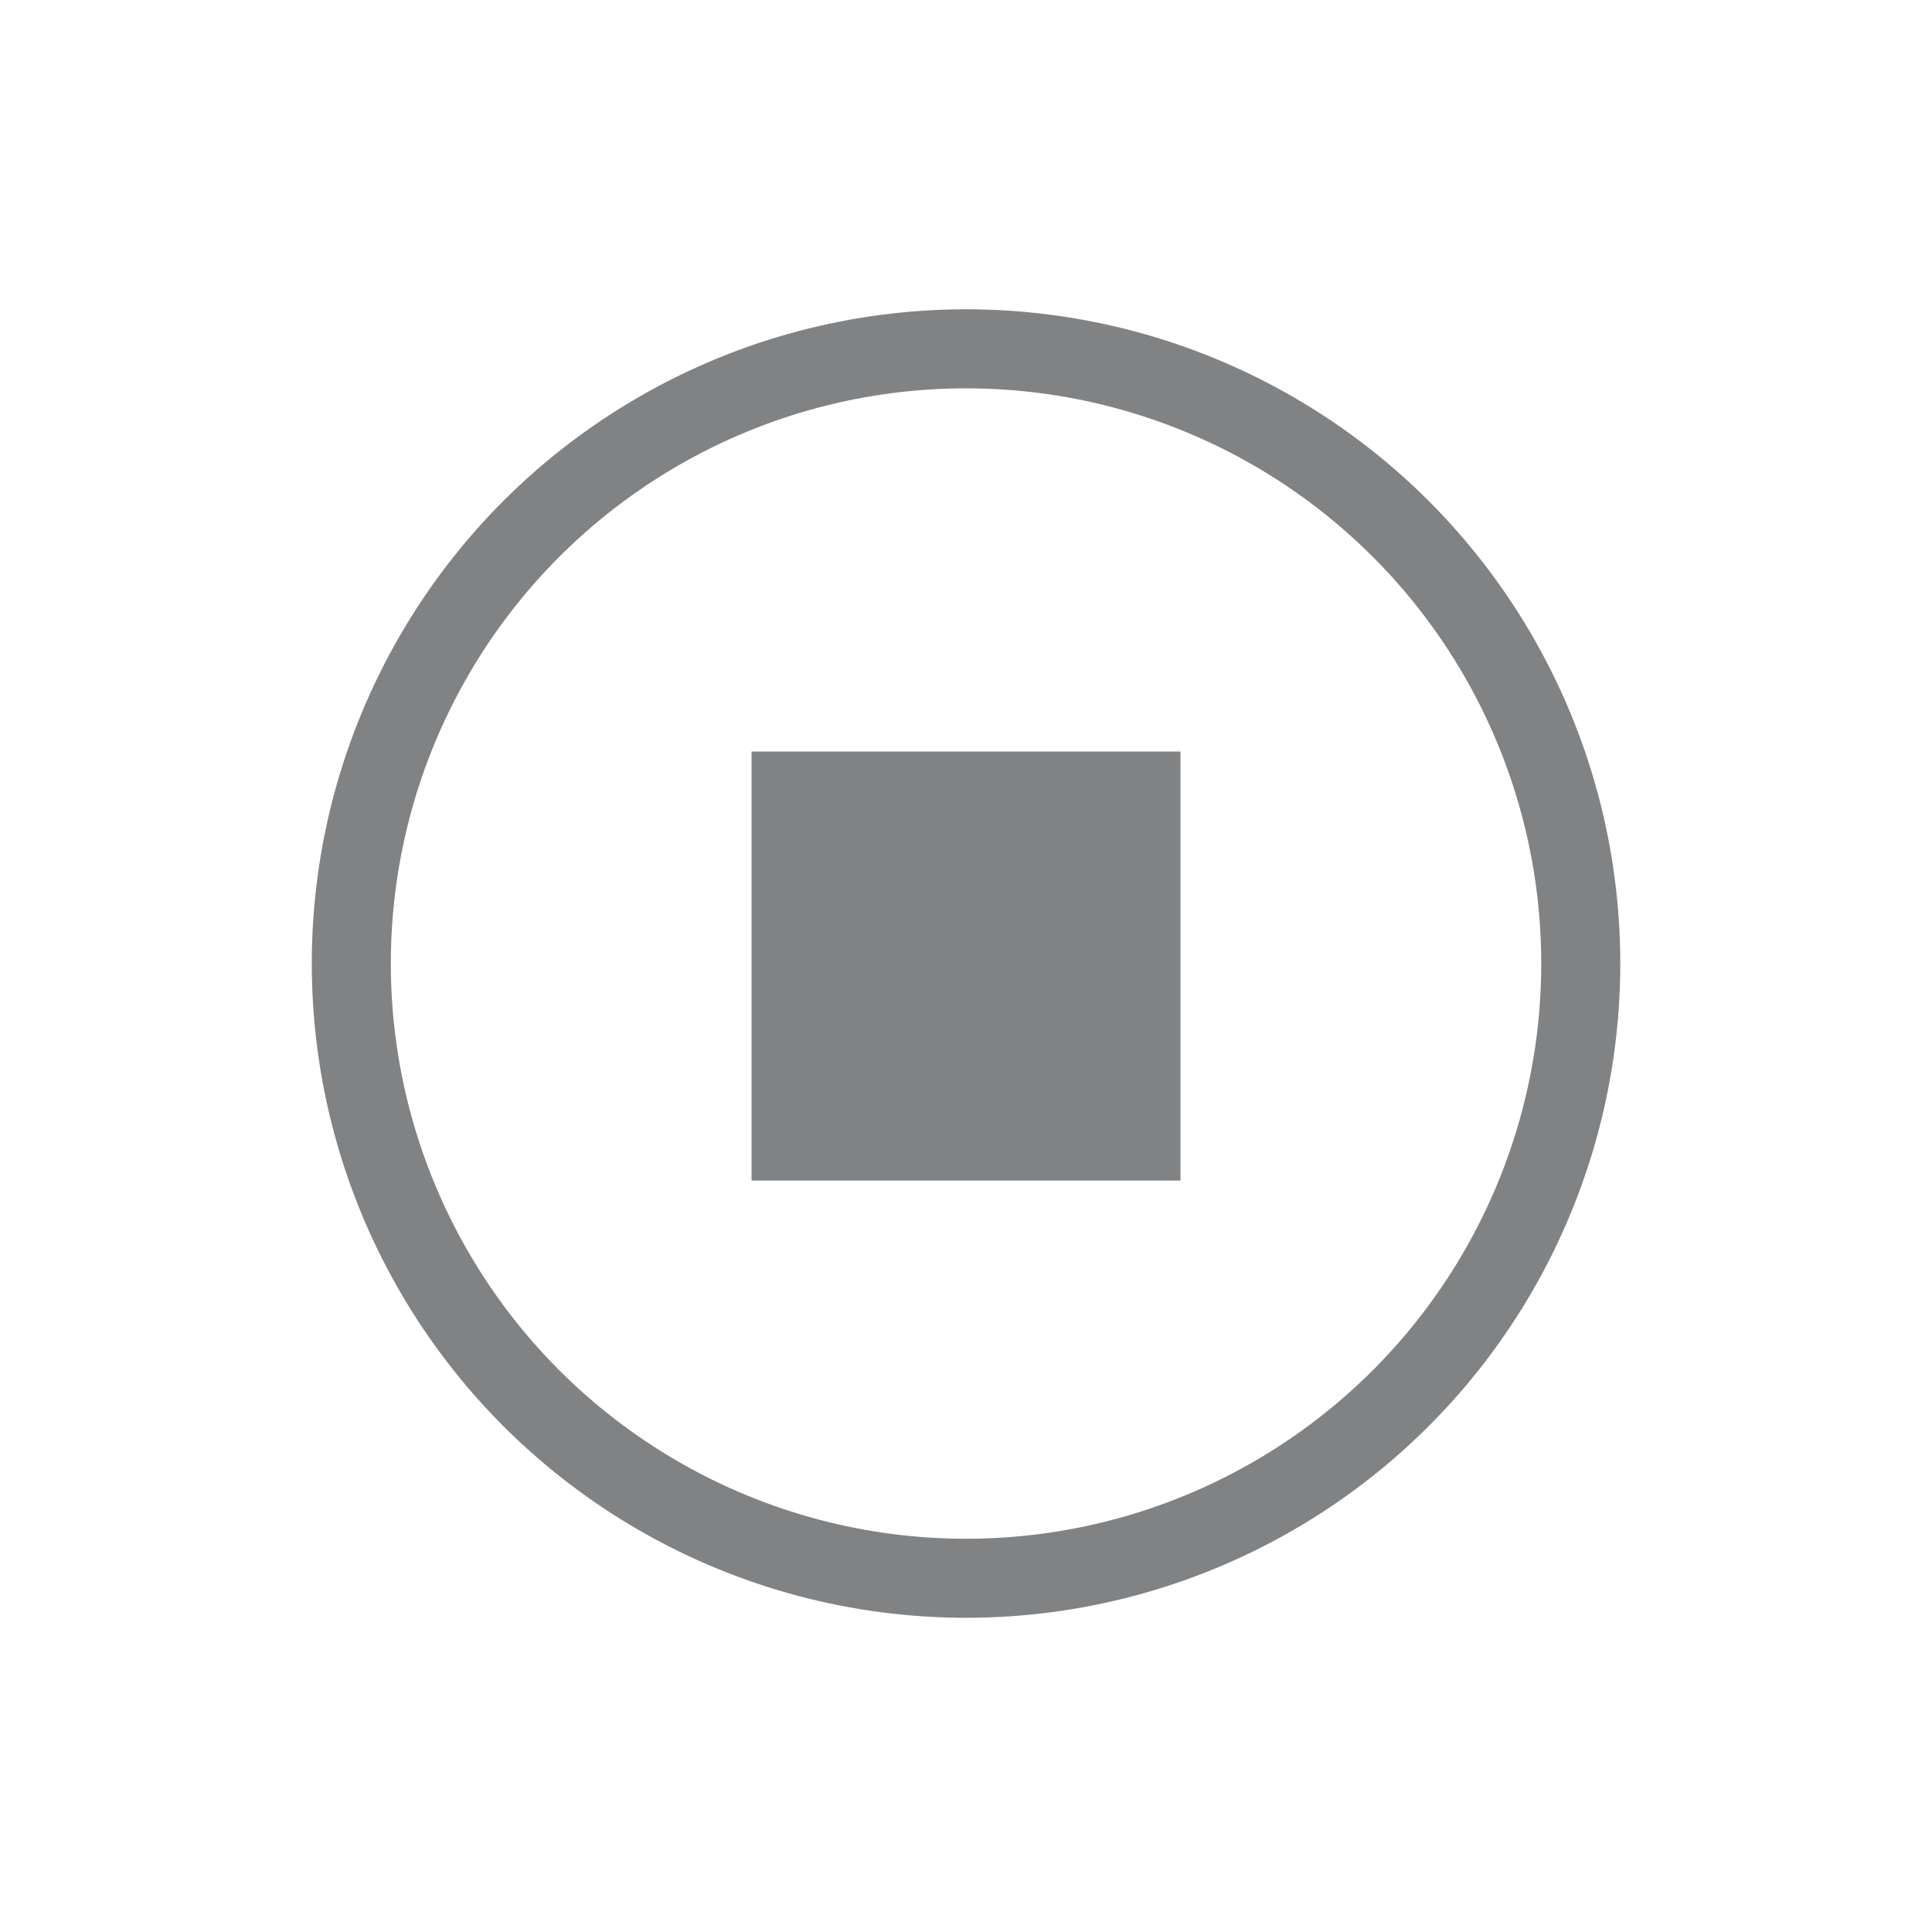 <?xml version="1.0" ?><!DOCTYPE svg  PUBLIC '-//W3C//DTD SVG 1.1//EN'  'http://www.w3.org/Graphics/SVG/1.1/DTD/svg11.dtd'><svg enable-background="new 0 0 55 55" height="55px" version="1.1" viewBox="0 0 55 55" width="55px" x="0px" xml:space="preserve" xmlns="http://www.w3.org/2000/svg" xmlns:xlink="http://www.w3.org/1999/xlink" y="0px"><g display="block" id="media-playback-stop-inactive">
	<circle cx="27.501" cy="27.43" display="inline" fill="none" r="17.5" stroke="#808284" stroke-width="2.25"/>
	<g display="inline">
		<rect fill="#808284" height="12.212" width="12.211" x="21.395" y="21.395"/>
	</g>
</g></svg>